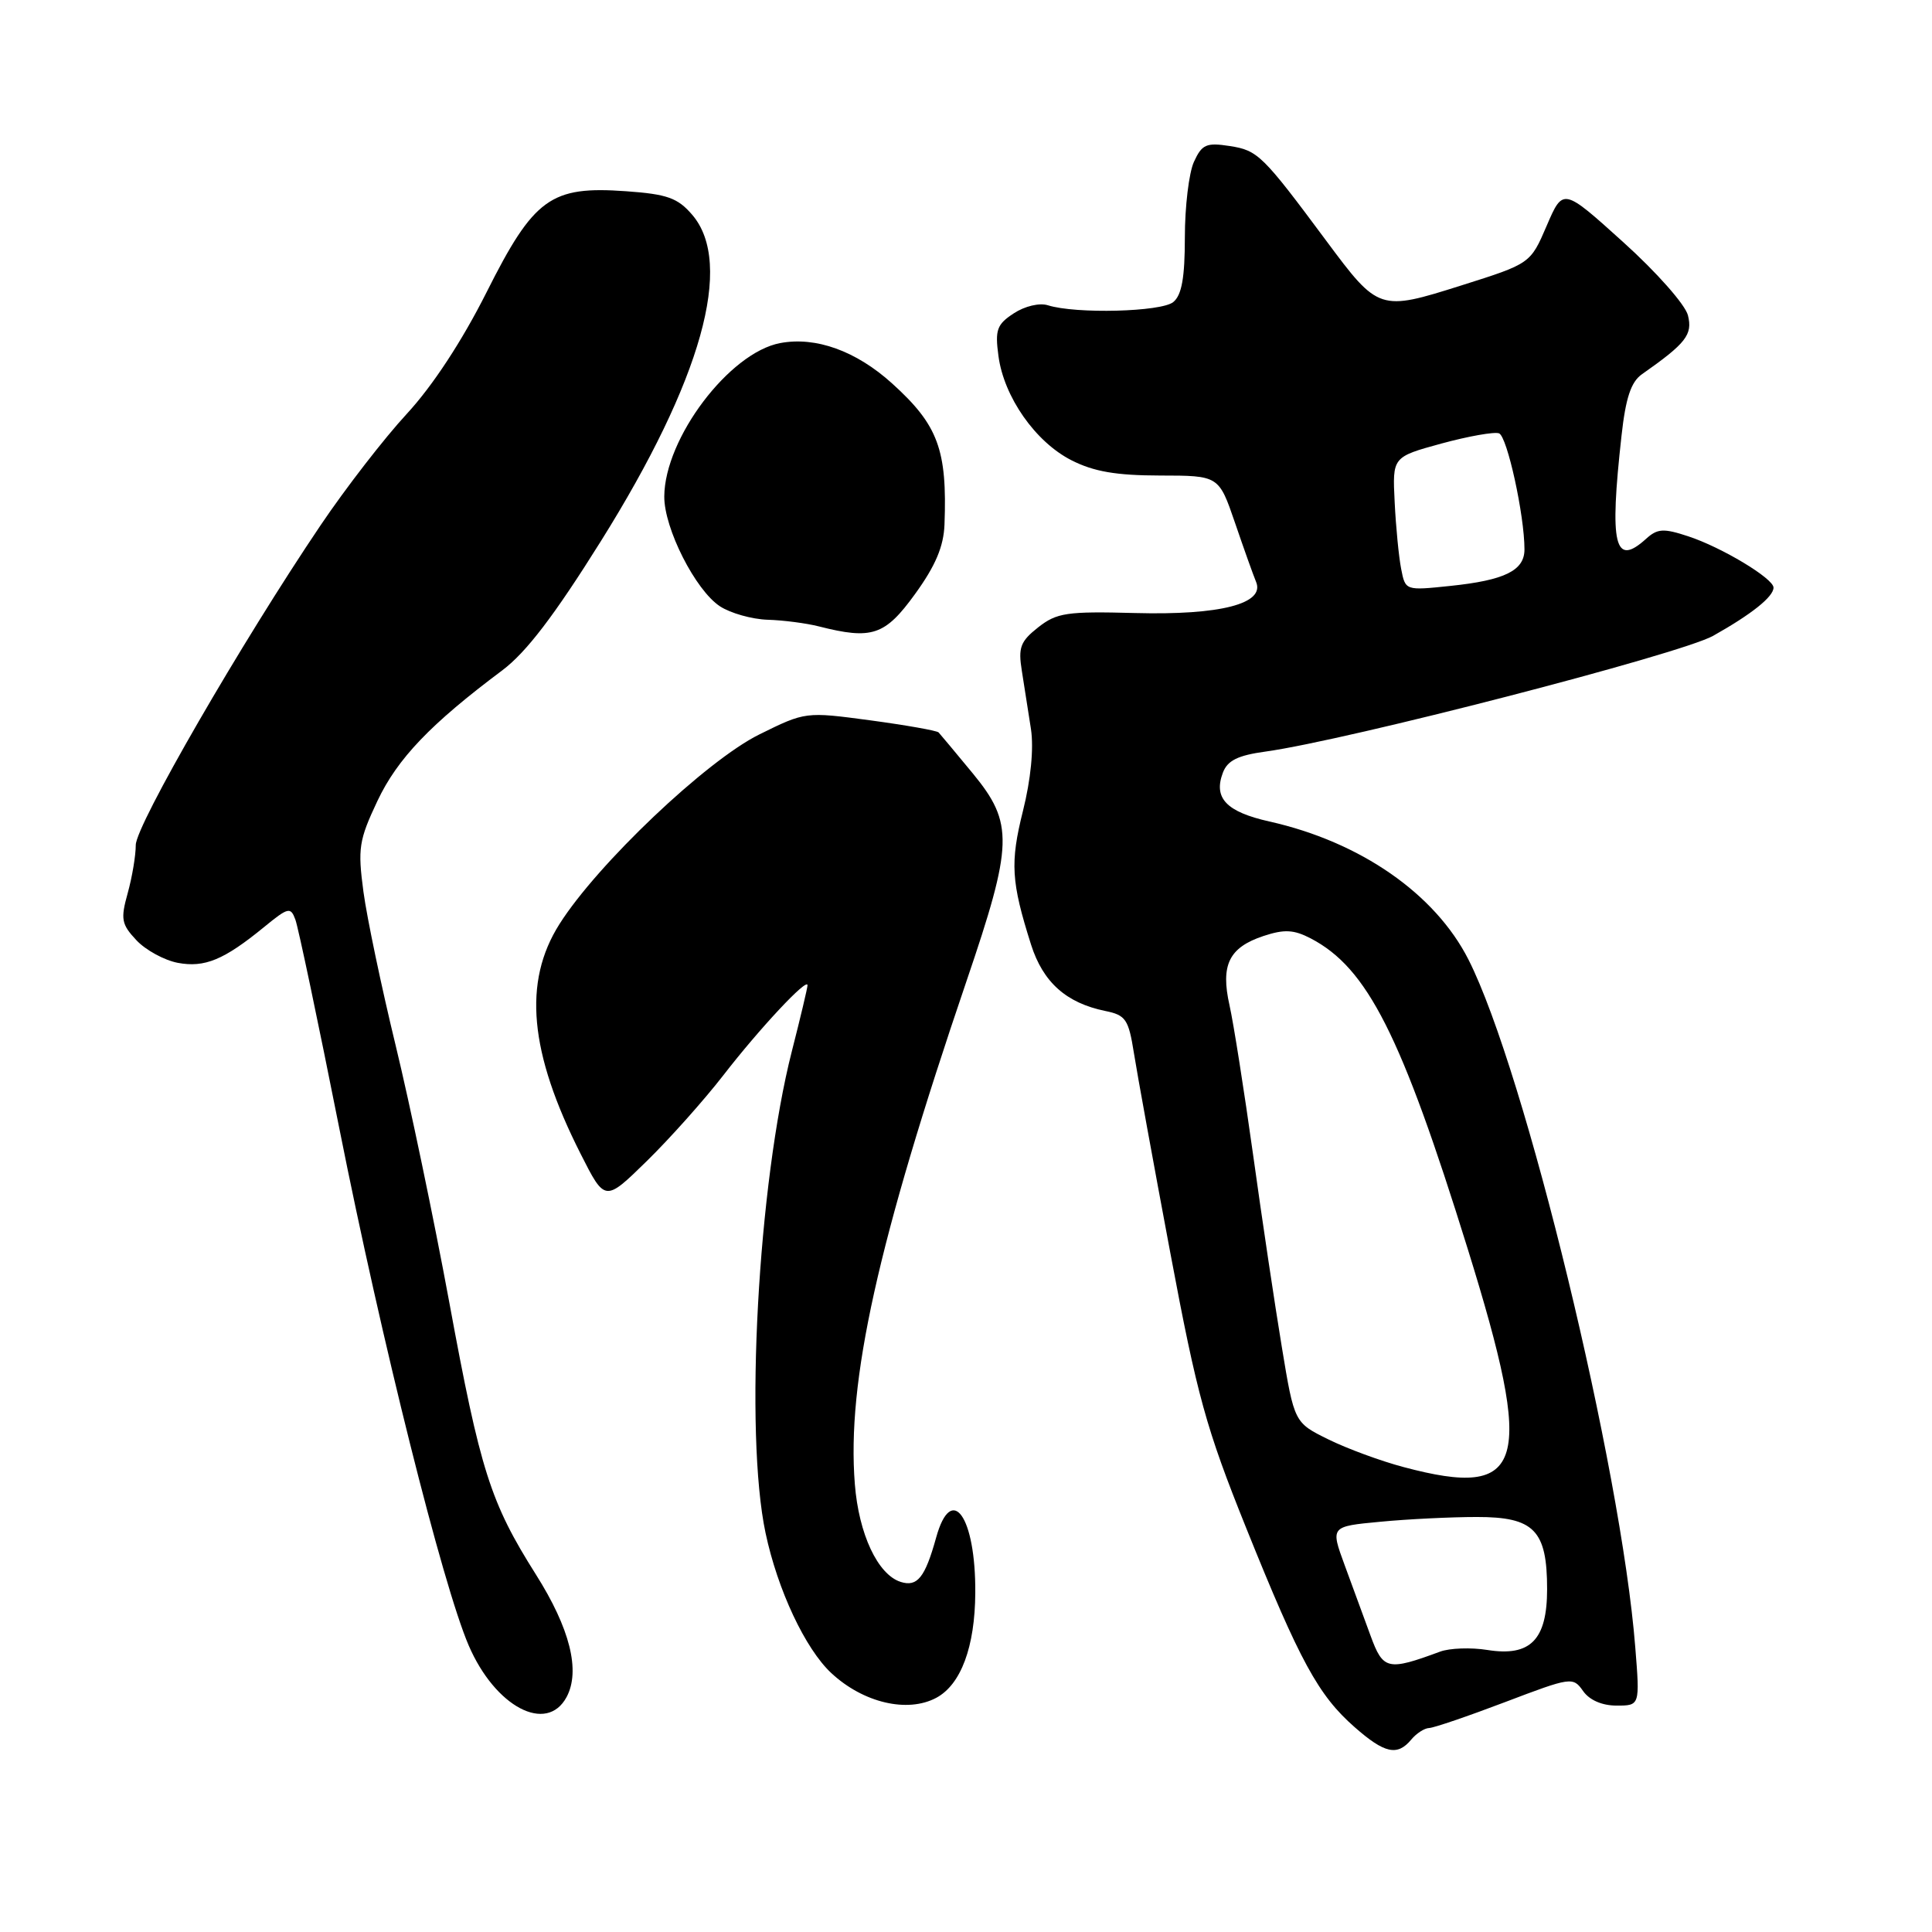 <?xml version="1.0" encoding="UTF-8" standalone="no"?>
<!DOCTYPE svg PUBLIC "-//W3C//DTD SVG 1.1//EN" "http://www.w3.org/Graphics/SVG/1.1/DTD/svg11.dtd" >
<svg xmlns="http://www.w3.org/2000/svg" xmlns:xlink="http://www.w3.org/1999/xlink" version="1.1" viewBox="0 0 256 256">
 <g >
 <path fill="currentColor"
d=" M 187.00 230.50 C 187.68 229.68 188.75 228.99 189.37 228.97 C 189.99 228.95 194.53 227.40 199.45 225.53 C 208.18 222.21 208.43 222.17 209.76 224.06 C 210.60 225.27 212.28 226.00 214.20 226.00 C 217.30 226.00 217.30 226.00 216.68 218.25 C 214.80 194.44 202.06 141.91 194.58 127.15 C 190.15 118.42 180.25 111.55 168.19 108.85 C 162.49 107.57 160.76 105.75 162.04 102.38 C 162.65 100.77 164.02 100.09 167.67 99.59 C 178.52 98.09 222.66 86.68 227.00 84.25 C 232.11 81.38 235.00 79.07 235.00 77.86 C 235.00 76.65 228.12 72.51 223.69 71.06 C 220.42 69.98 219.62 70.03 218.11 71.40 C 213.93 75.18 213.24 72.27 214.86 57.73 C 215.41 52.73 216.12 50.61 217.55 49.60 C 223.42 45.48 224.30 44.35 223.66 41.78 C 223.30 40.36 219.49 36.05 215.06 32.06 C 207.11 24.88 207.11 24.88 204.95 29.90 C 202.79 34.93 202.79 34.93 193.64 37.82 C 182.79 41.25 182.65 41.21 175.74 31.91 C 167.28 20.52 166.67 19.93 162.95 19.35 C 159.84 18.87 159.26 19.13 158.20 21.45 C 157.54 22.90 157.00 27.39 157.00 31.42 C 157.00 36.78 156.59 39.10 155.47 40.02 C 153.90 41.33 142.54 41.62 138.85 40.45 C 137.74 40.10 135.79 40.56 134.33 41.52 C 132.09 42.98 131.83 43.71 132.30 47.17 C 133.02 52.59 137.19 58.55 141.96 60.98 C 144.92 62.49 147.89 63.00 153.71 63.01 C 161.50 63.02 161.50 63.02 163.64 69.26 C 164.81 72.69 166.07 76.22 166.44 77.11 C 167.64 80.00 161.68 81.53 150.41 81.23 C 141.34 80.99 140.03 81.19 137.56 83.13 C 135.20 84.99 134.90 85.80 135.40 88.90 C 135.72 90.88 136.26 94.35 136.61 96.62 C 136.99 99.18 136.59 103.28 135.55 107.44 C 133.83 114.32 133.98 116.84 136.62 125.17 C 138.21 130.16 141.28 132.90 146.46 133.96 C 149.17 134.51 149.54 135.07 150.25 139.54 C 150.68 142.27 152.85 154.18 155.07 166.00 C 158.64 185.02 159.80 189.23 165.14 202.50 C 172.25 220.17 174.69 224.64 179.50 228.86 C 183.47 232.35 185.16 232.72 187.00 230.50 Z  M 75.08 224.86 C 76.93 221.39 75.53 215.78 71.01 208.63 C 64.98 199.08 63.65 194.92 59.52 172.50 C 57.49 161.50 54.29 146.20 52.42 138.50 C 50.55 130.80 48.63 121.65 48.16 118.18 C 47.39 112.41 47.55 111.35 50.01 106.13 C 52.67 100.51 57.04 95.94 66.56 88.82 C 69.73 86.44 73.45 81.57 79.63 71.69 C 92.97 50.37 97.29 34.93 91.72 28.46 C 89.80 26.22 88.41 25.73 82.97 25.34 C 72.97 24.62 70.75 26.23 64.46 38.75 C 61.21 45.21 57.31 51.15 53.90 54.84 C 50.93 58.05 45.80 64.68 42.50 69.57 C 32.02 85.09 18.00 109.35 17.99 111.97 C 17.99 113.36 17.51 116.23 16.92 118.35 C 15.96 121.79 16.09 122.47 18.08 124.59 C 19.31 125.90 21.78 127.24 23.55 127.58 C 27.12 128.25 29.67 127.19 34.98 122.85 C 38.20 120.21 38.51 120.14 39.14 121.86 C 39.52 122.88 42.15 135.37 44.98 149.61 C 50.57 177.72 58.64 209.97 62.10 218.02 C 65.61 226.18 72.44 229.78 75.08 224.86 Z  M 124.06 224.97 C 127.33 223.22 129.19 218.22 129.23 211.06 C 129.30 200.94 126.07 196.40 124.04 203.75 C 122.57 209.04 121.55 210.31 119.34 209.61 C 116.31 208.64 113.79 203.28 113.27 196.64 C 112.19 183.06 116.29 164.61 128.05 130.05 C 134.26 111.81 134.34 109.10 128.90 102.48 C 126.64 99.74 124.60 97.30 124.37 97.05 C 124.13 96.81 120.07 96.09 115.33 95.45 C 106.74 94.30 106.72 94.30 100.61 97.32 C 93.61 100.78 79.16 114.49 74.13 122.45 C 69.27 130.12 70.13 139.45 76.93 152.88 C 80.16 159.27 80.16 159.27 85.67 153.88 C 88.70 150.92 93.27 145.80 95.83 142.50 C 100.65 136.27 107.00 129.48 107.00 130.55 C 107.00 130.89 106.07 134.81 104.93 139.27 C 100.43 156.91 98.63 189.85 101.44 203.13 C 103.04 210.68 106.70 218.47 110.15 221.69 C 114.38 225.63 120.24 227.01 124.06 224.97 Z  M 121.25 78.71 C 123.96 74.97 125.04 72.41 125.15 69.51 C 125.52 59.59 124.31 56.32 118.20 50.80 C 113.44 46.50 108.10 44.57 103.38 45.46 C 96.65 46.72 88.07 58.07 88.02 65.78 C 87.99 70.01 92.15 78.21 95.40 80.34 C 96.79 81.25 99.63 82.05 101.71 82.12 C 103.80 82.18 106.85 82.58 108.50 83.00 C 115.55 84.79 117.26 84.22 121.25 78.71 Z  M 181.61 216.75 C 180.75 214.41 179.20 210.20 178.17 207.38 C 176.29 202.26 176.29 202.26 182.90 201.64 C 186.53 201.29 192.29 201.01 195.69 201.01 C 203.28 201.00 205.00 202.77 205.00 210.57 C 205.00 217.29 202.79 219.54 197.09 218.63 C 194.92 218.28 192.09 218.38 190.82 218.85 C 183.87 221.42 183.27 221.28 181.61 216.75 Z  M 186.00 194.40 C 182.97 193.60 178.47 191.94 176.00 190.72 C 171.50 188.50 171.50 188.50 169.85 178.50 C 168.94 173.00 167.22 161.53 166.04 153.00 C 164.85 144.47 163.45 135.58 162.92 133.22 C 161.71 127.85 162.85 125.54 167.43 124.02 C 170.19 123.11 171.44 123.18 173.69 124.35 C 181.19 128.27 185.66 137.10 194.47 165.45 C 203.42 194.24 202.11 198.69 186.00 194.40 Z  M 185.66 75.38 C 185.35 73.80 184.96 69.81 184.80 66.52 C 184.50 60.55 184.50 60.55 191.00 58.77 C 194.57 57.80 198.01 57.19 198.63 57.42 C 199.71 57.83 202.00 68.27 202.00 72.80 C 202.00 75.60 199.39 76.89 192.15 77.64 C 186.22 78.26 186.22 78.26 185.66 75.38 Z "/>
</g>
</svg>